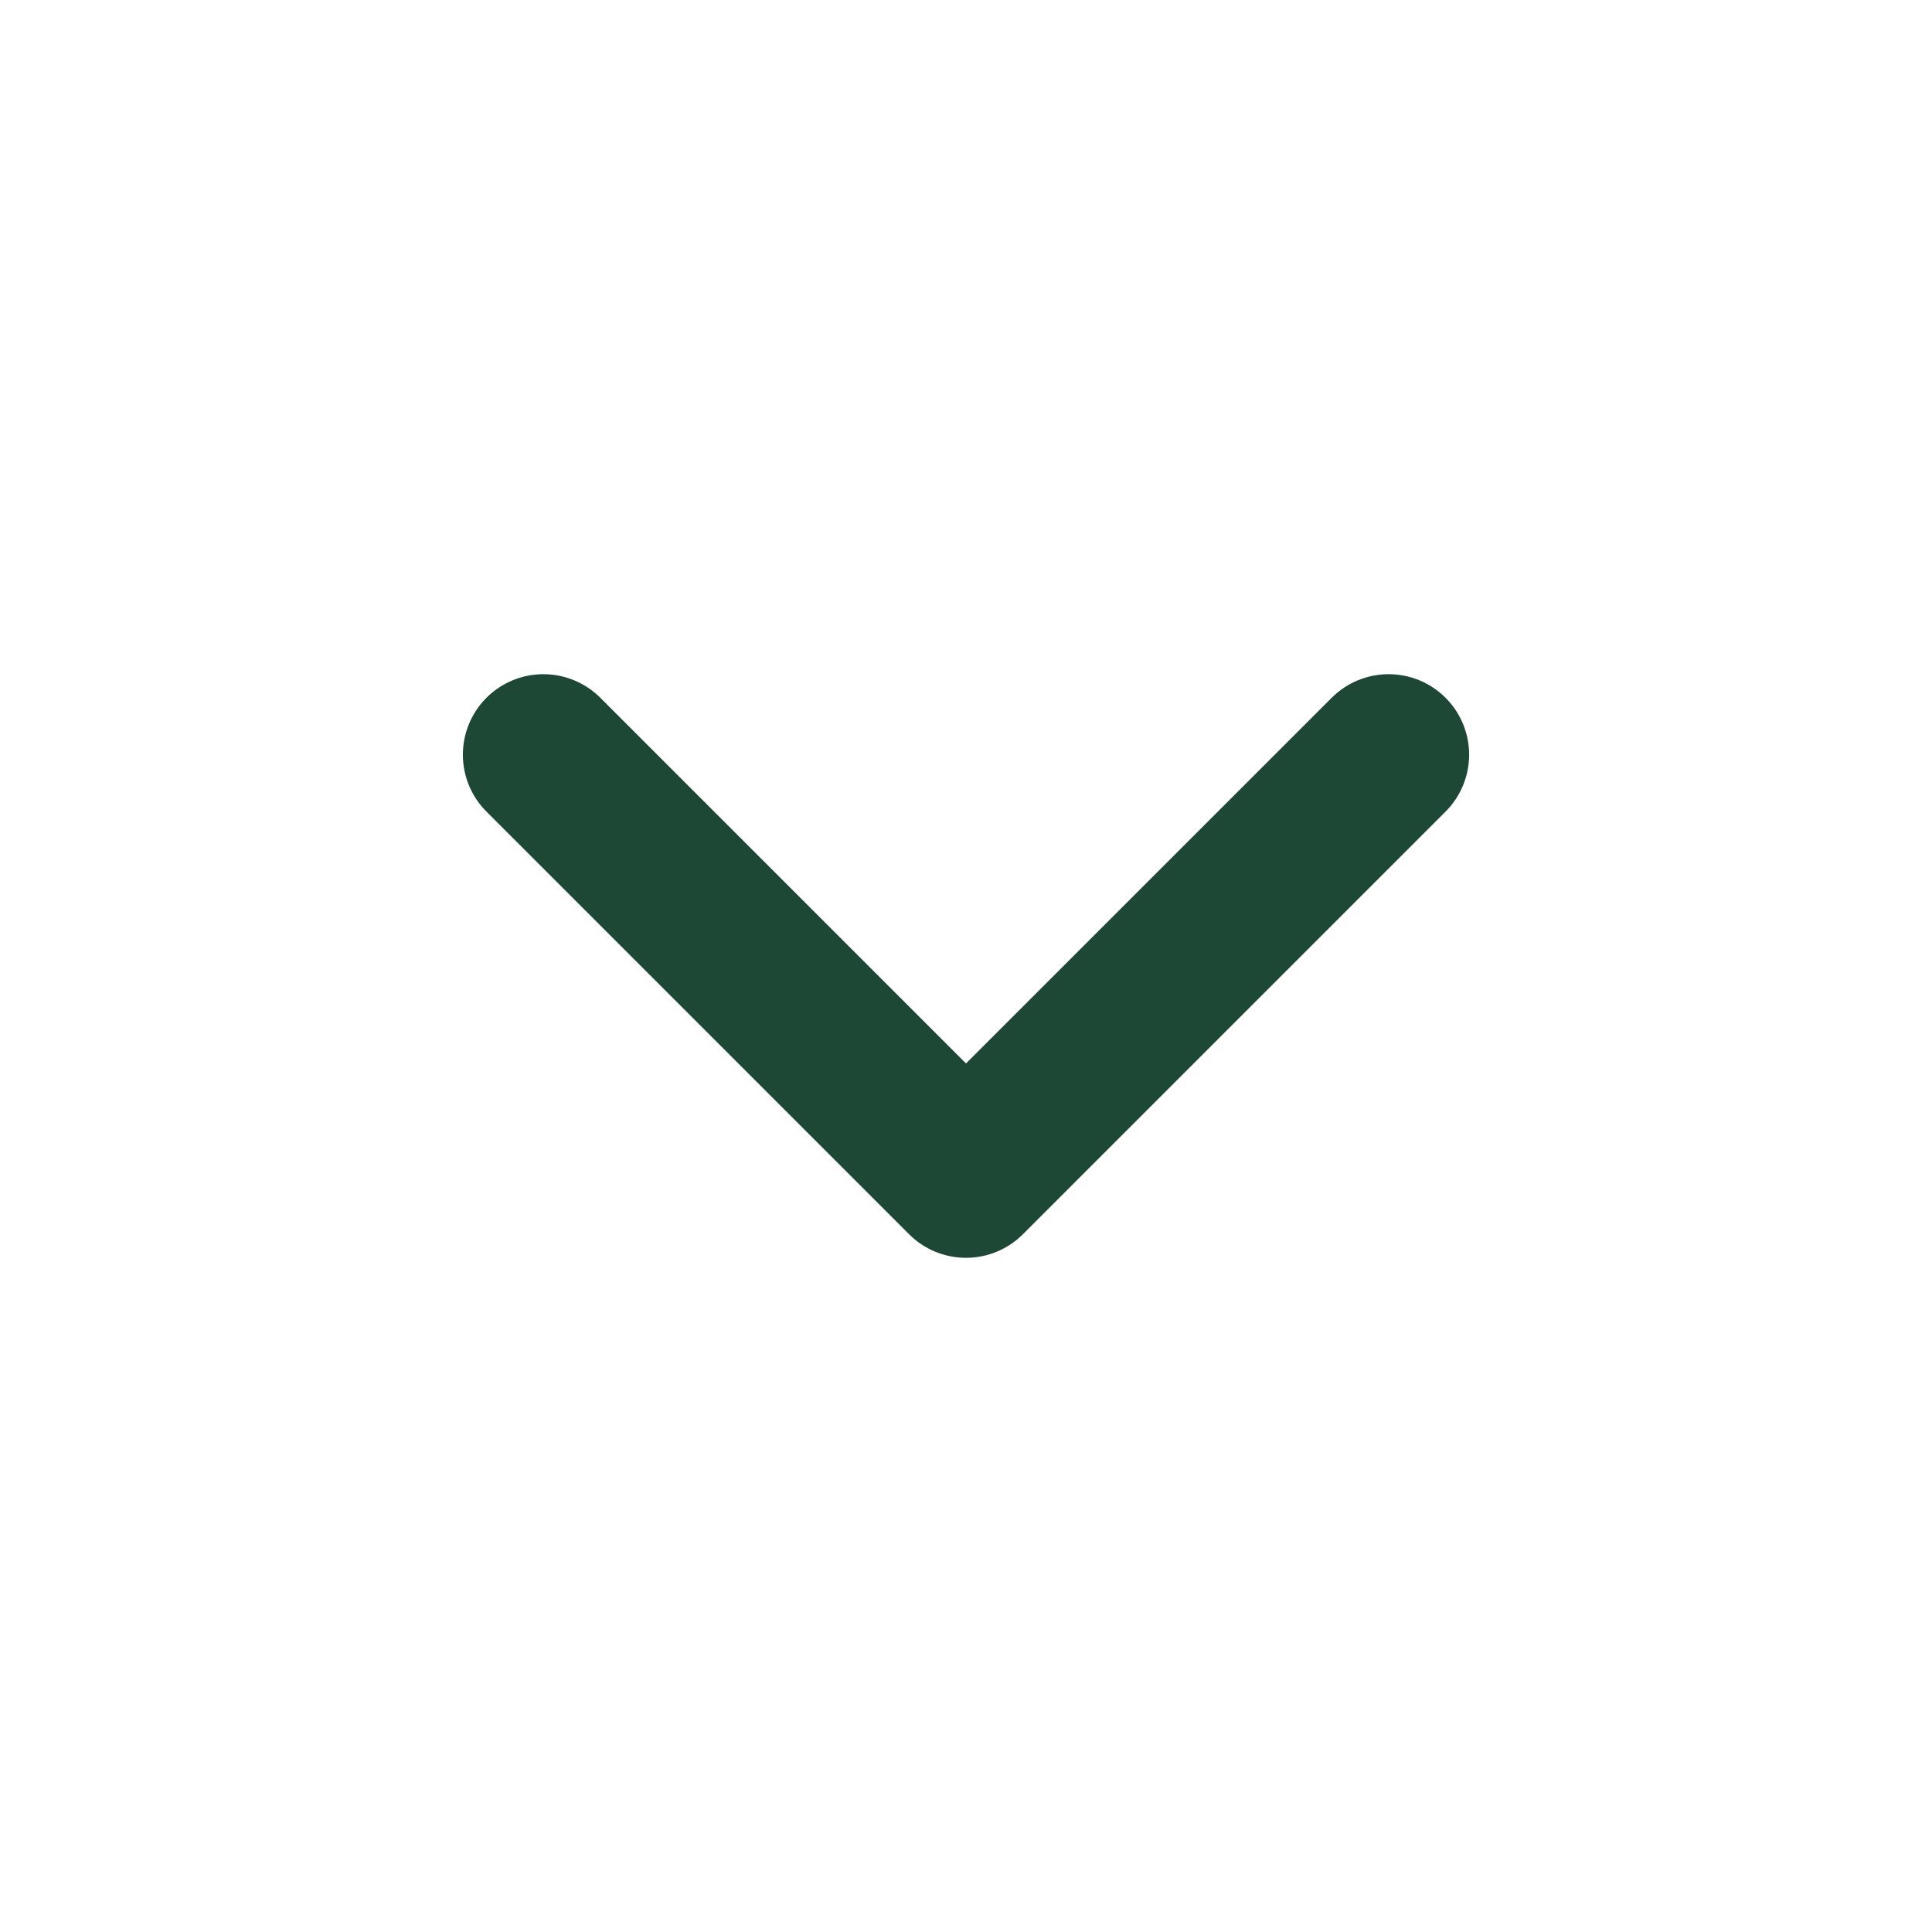 <svg xmlns="http://www.w3.org/2000/svg" width="24" height="24" fill="none"><path stroke="#1C4835" stroke-linecap="round" stroke-linejoin="round" stroke-width="2" d="M17.25 9.375 12 14.625l-5.25-5.25"/></svg>
